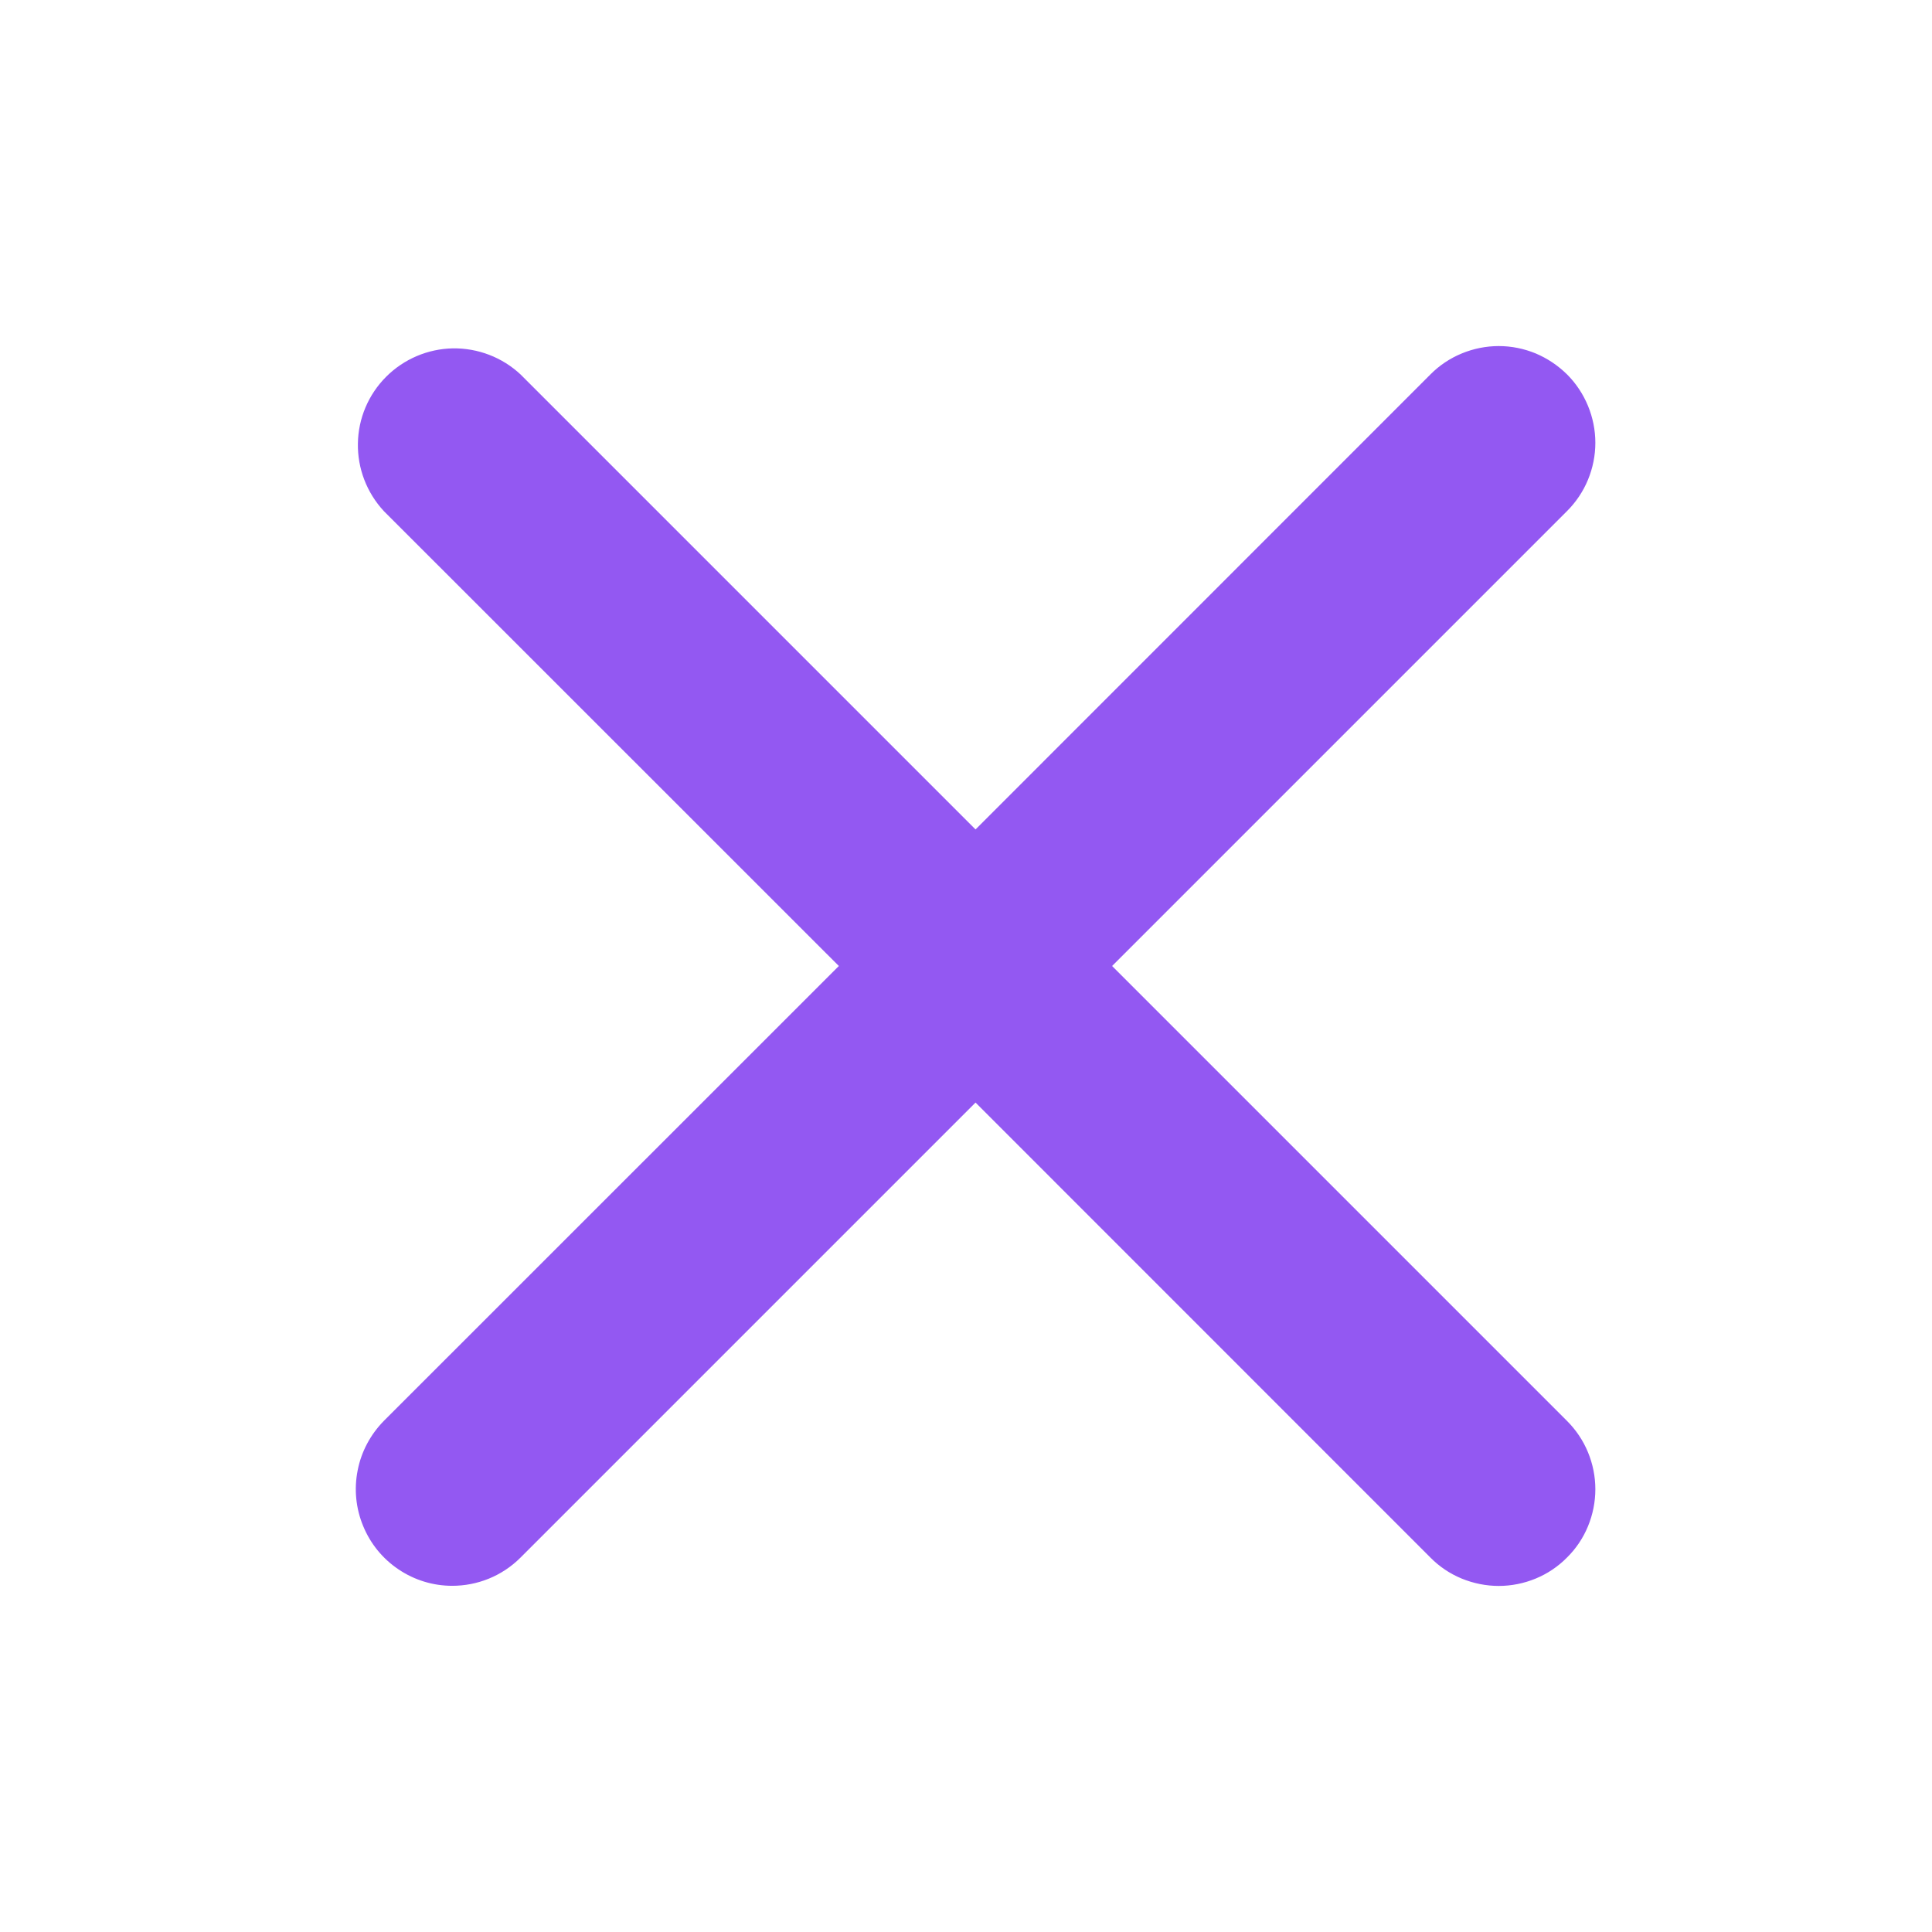 <svg width="16" height="16" viewBox="0 0 16 16" fill="none" xmlns="http://www.w3.org/2000/svg">
<path fill-rule="evenodd" clip-rule="evenodd" d="M9.21 8L12.977 4.233C13.052 4.158 13.111 4.07 13.151 3.973C13.191 3.876 13.212 3.772 13.212 3.667C13.212 3.562 13.191 3.458 13.151 3.361C13.111 3.264 13.052 3.175 12.978 3.101C12.903 3.027 12.815 2.968 12.718 2.927C12.621 2.887 12.517 2.866 12.412 2.866C12.307 2.866 12.203 2.887 12.106 2.927C12.009 2.967 11.92 3.026 11.846 3.101L8.079 6.869L4.311 3.101C4.159 2.959 3.958 2.882 3.75 2.885C3.543 2.889 3.345 2.973 3.198 3.12C3.051 3.267 2.967 3.465 2.964 3.672C2.96 3.88 3.038 4.081 3.179 4.233L6.947 8L3.179 11.767C3.068 11.88 2.992 12.022 2.962 12.177C2.931 12.332 2.947 12.493 3.008 12.639C3.068 12.785 3.17 12.91 3.302 12.998C3.433 13.086 3.587 13.133 3.745 13.133C3.95 13.133 4.155 13.055 4.311 12.899L8.079 9.131L11.846 12.899C11.92 12.974 12.008 13.033 12.105 13.073C12.203 13.113 12.307 13.134 12.412 13.134C12.517 13.134 12.621 13.113 12.718 13.073C12.815 13.033 12.903 12.974 12.977 12.899C13.052 12.825 13.111 12.737 13.151 12.64C13.191 12.543 13.212 12.438 13.212 12.333C13.212 12.228 13.191 12.124 13.151 12.027C13.111 11.93 13.052 11.842 12.977 11.767L9.21 8Z" fill="#9358F2"/>
</svg>
